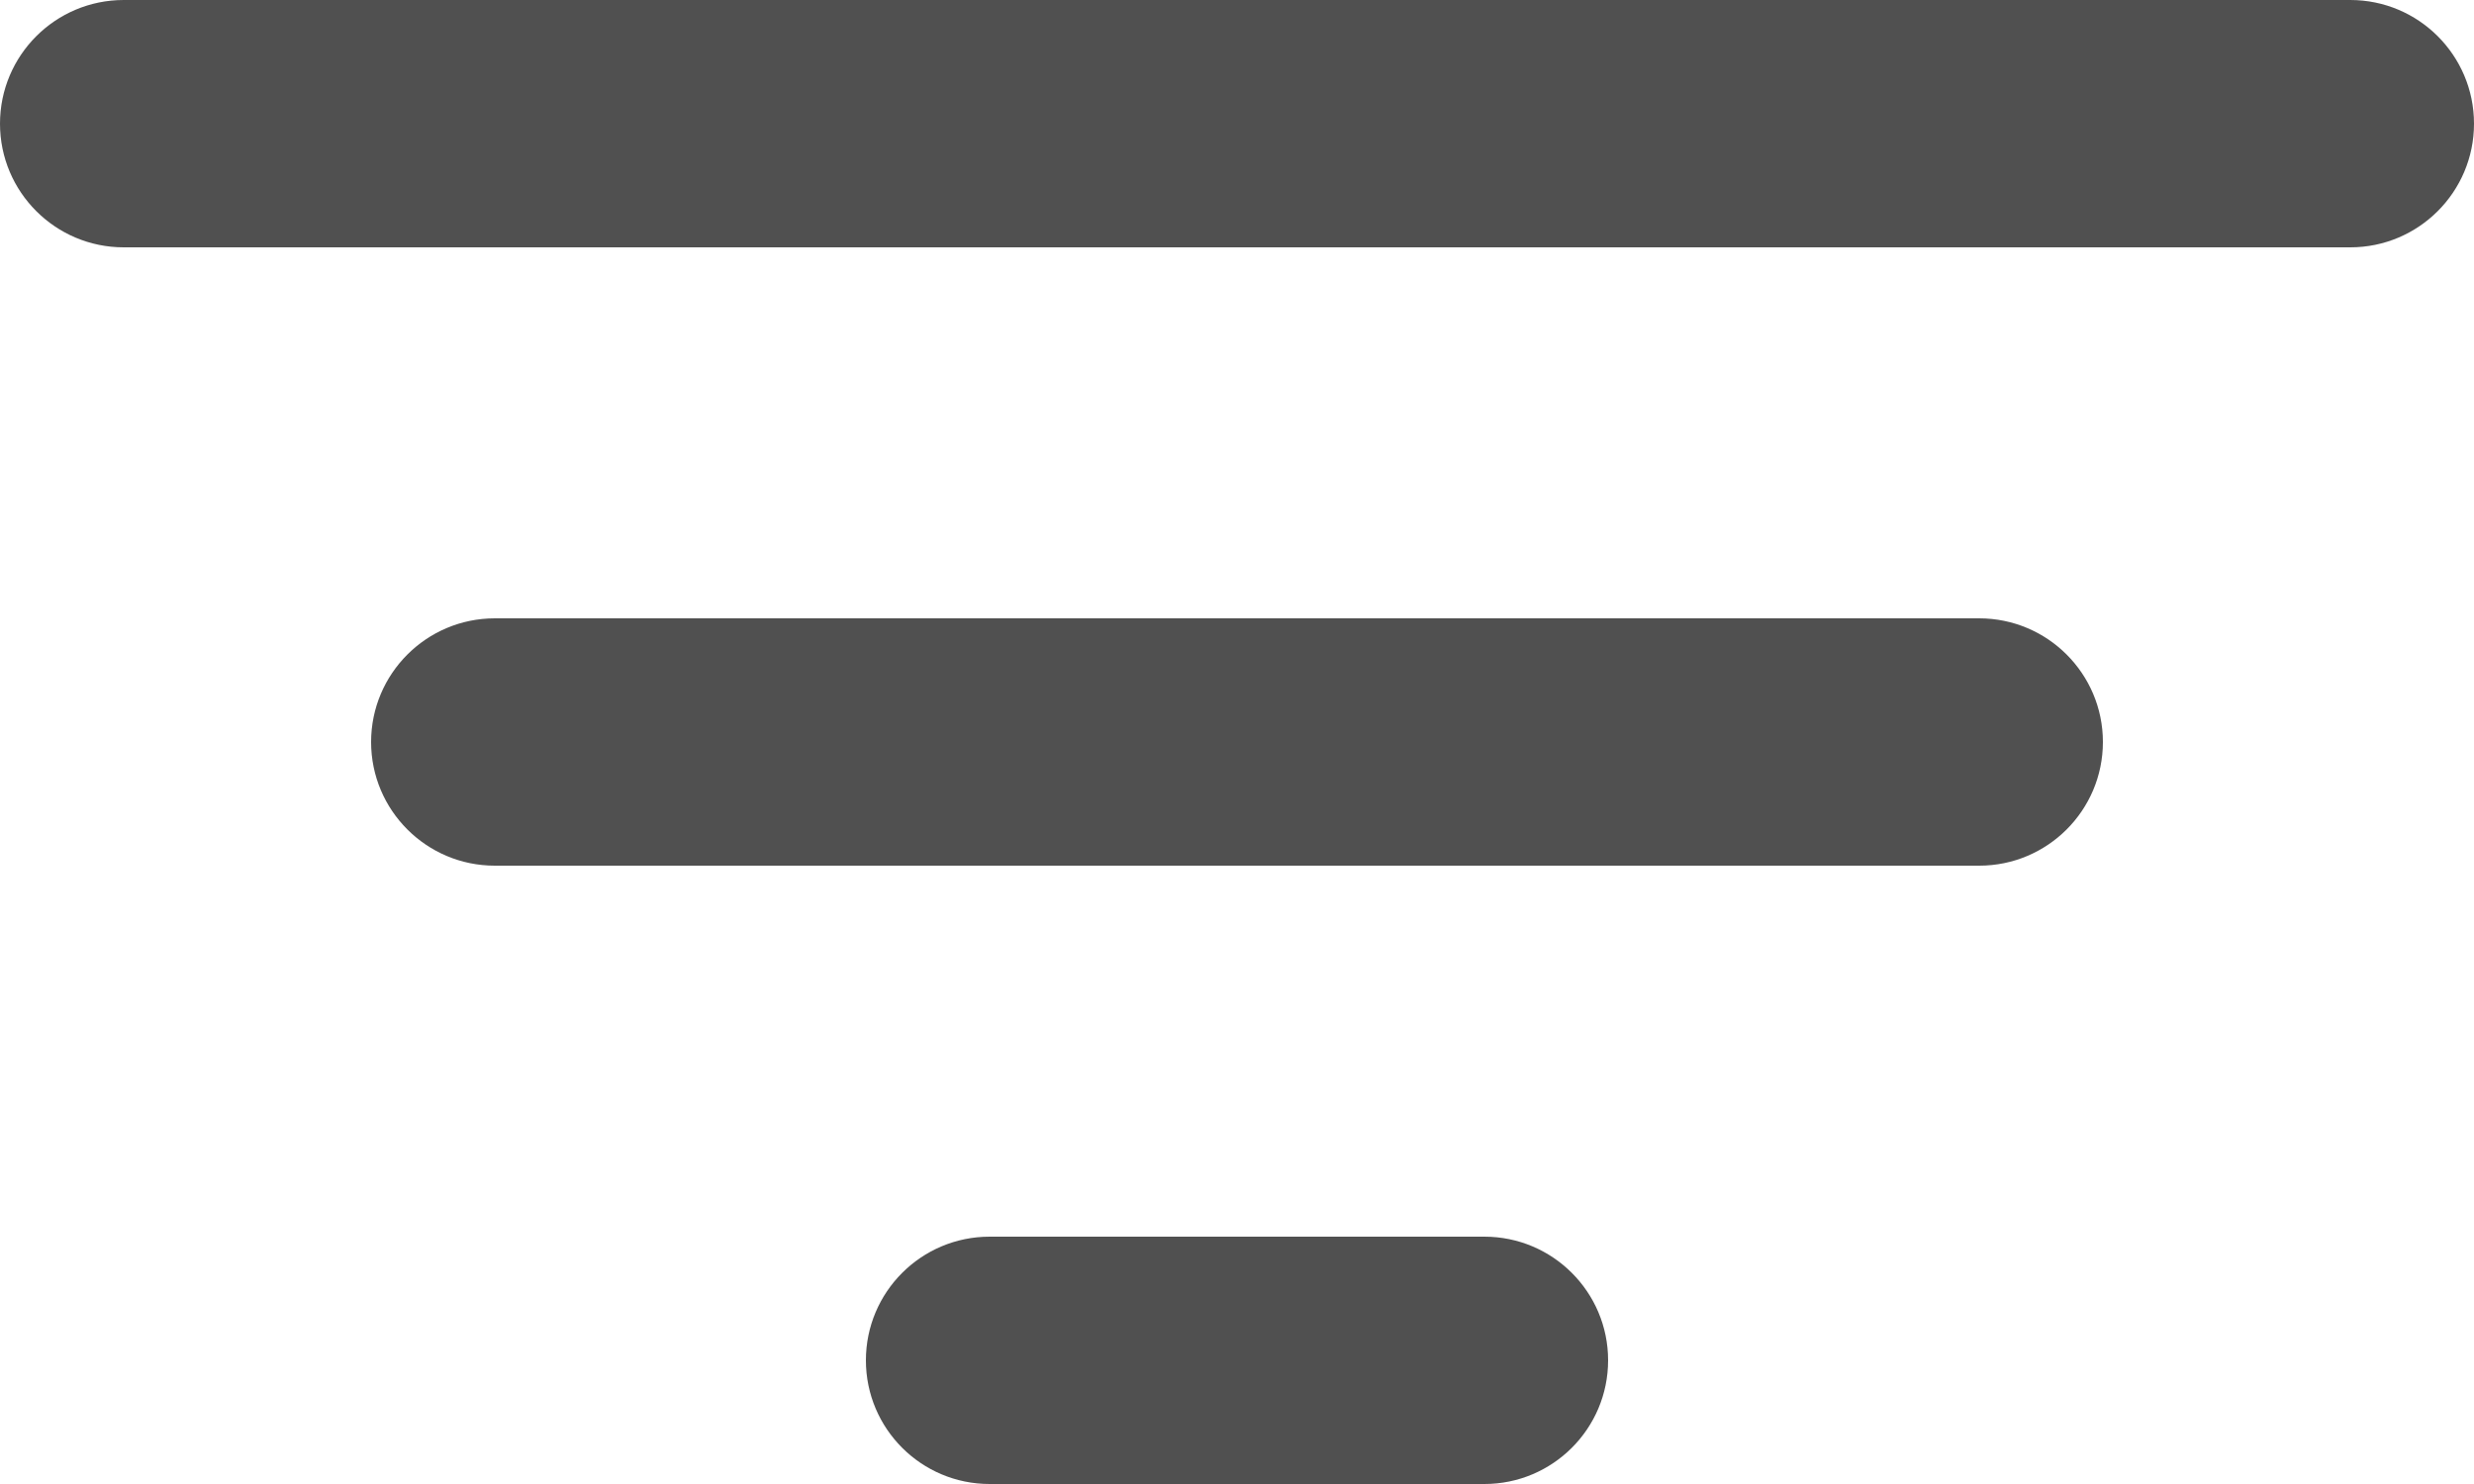 <svg width="20" height="12" viewBox="0 0 20 12" fill="none" xmlns="http://www.w3.org/2000/svg">
<path d="M0 1C0 0.448 0.448 0 1 0H19C19.552 0 20 0.448 20 1C20 1.552 19.552 2 19 2H1C0.448 2 0 1.552 0 1Z" fill="#505050"/>
<path d="M3 6C3 5.448 3.448 5 4 5H16C16.552 5 17 5.448 17 6C17 6.552 16.552 7 16 7H4C3.448 7 3 6.552 3 6Z" fill="#505050"/>
<path d="M8 10C7.448 10 7 10.448 7 11C7 11.552 7.448 12 8 12H12C12.552 12 13 11.552 13 11C13 10.448 12.552 10 12 10H8Z" fill="#505050"/>
</svg>
